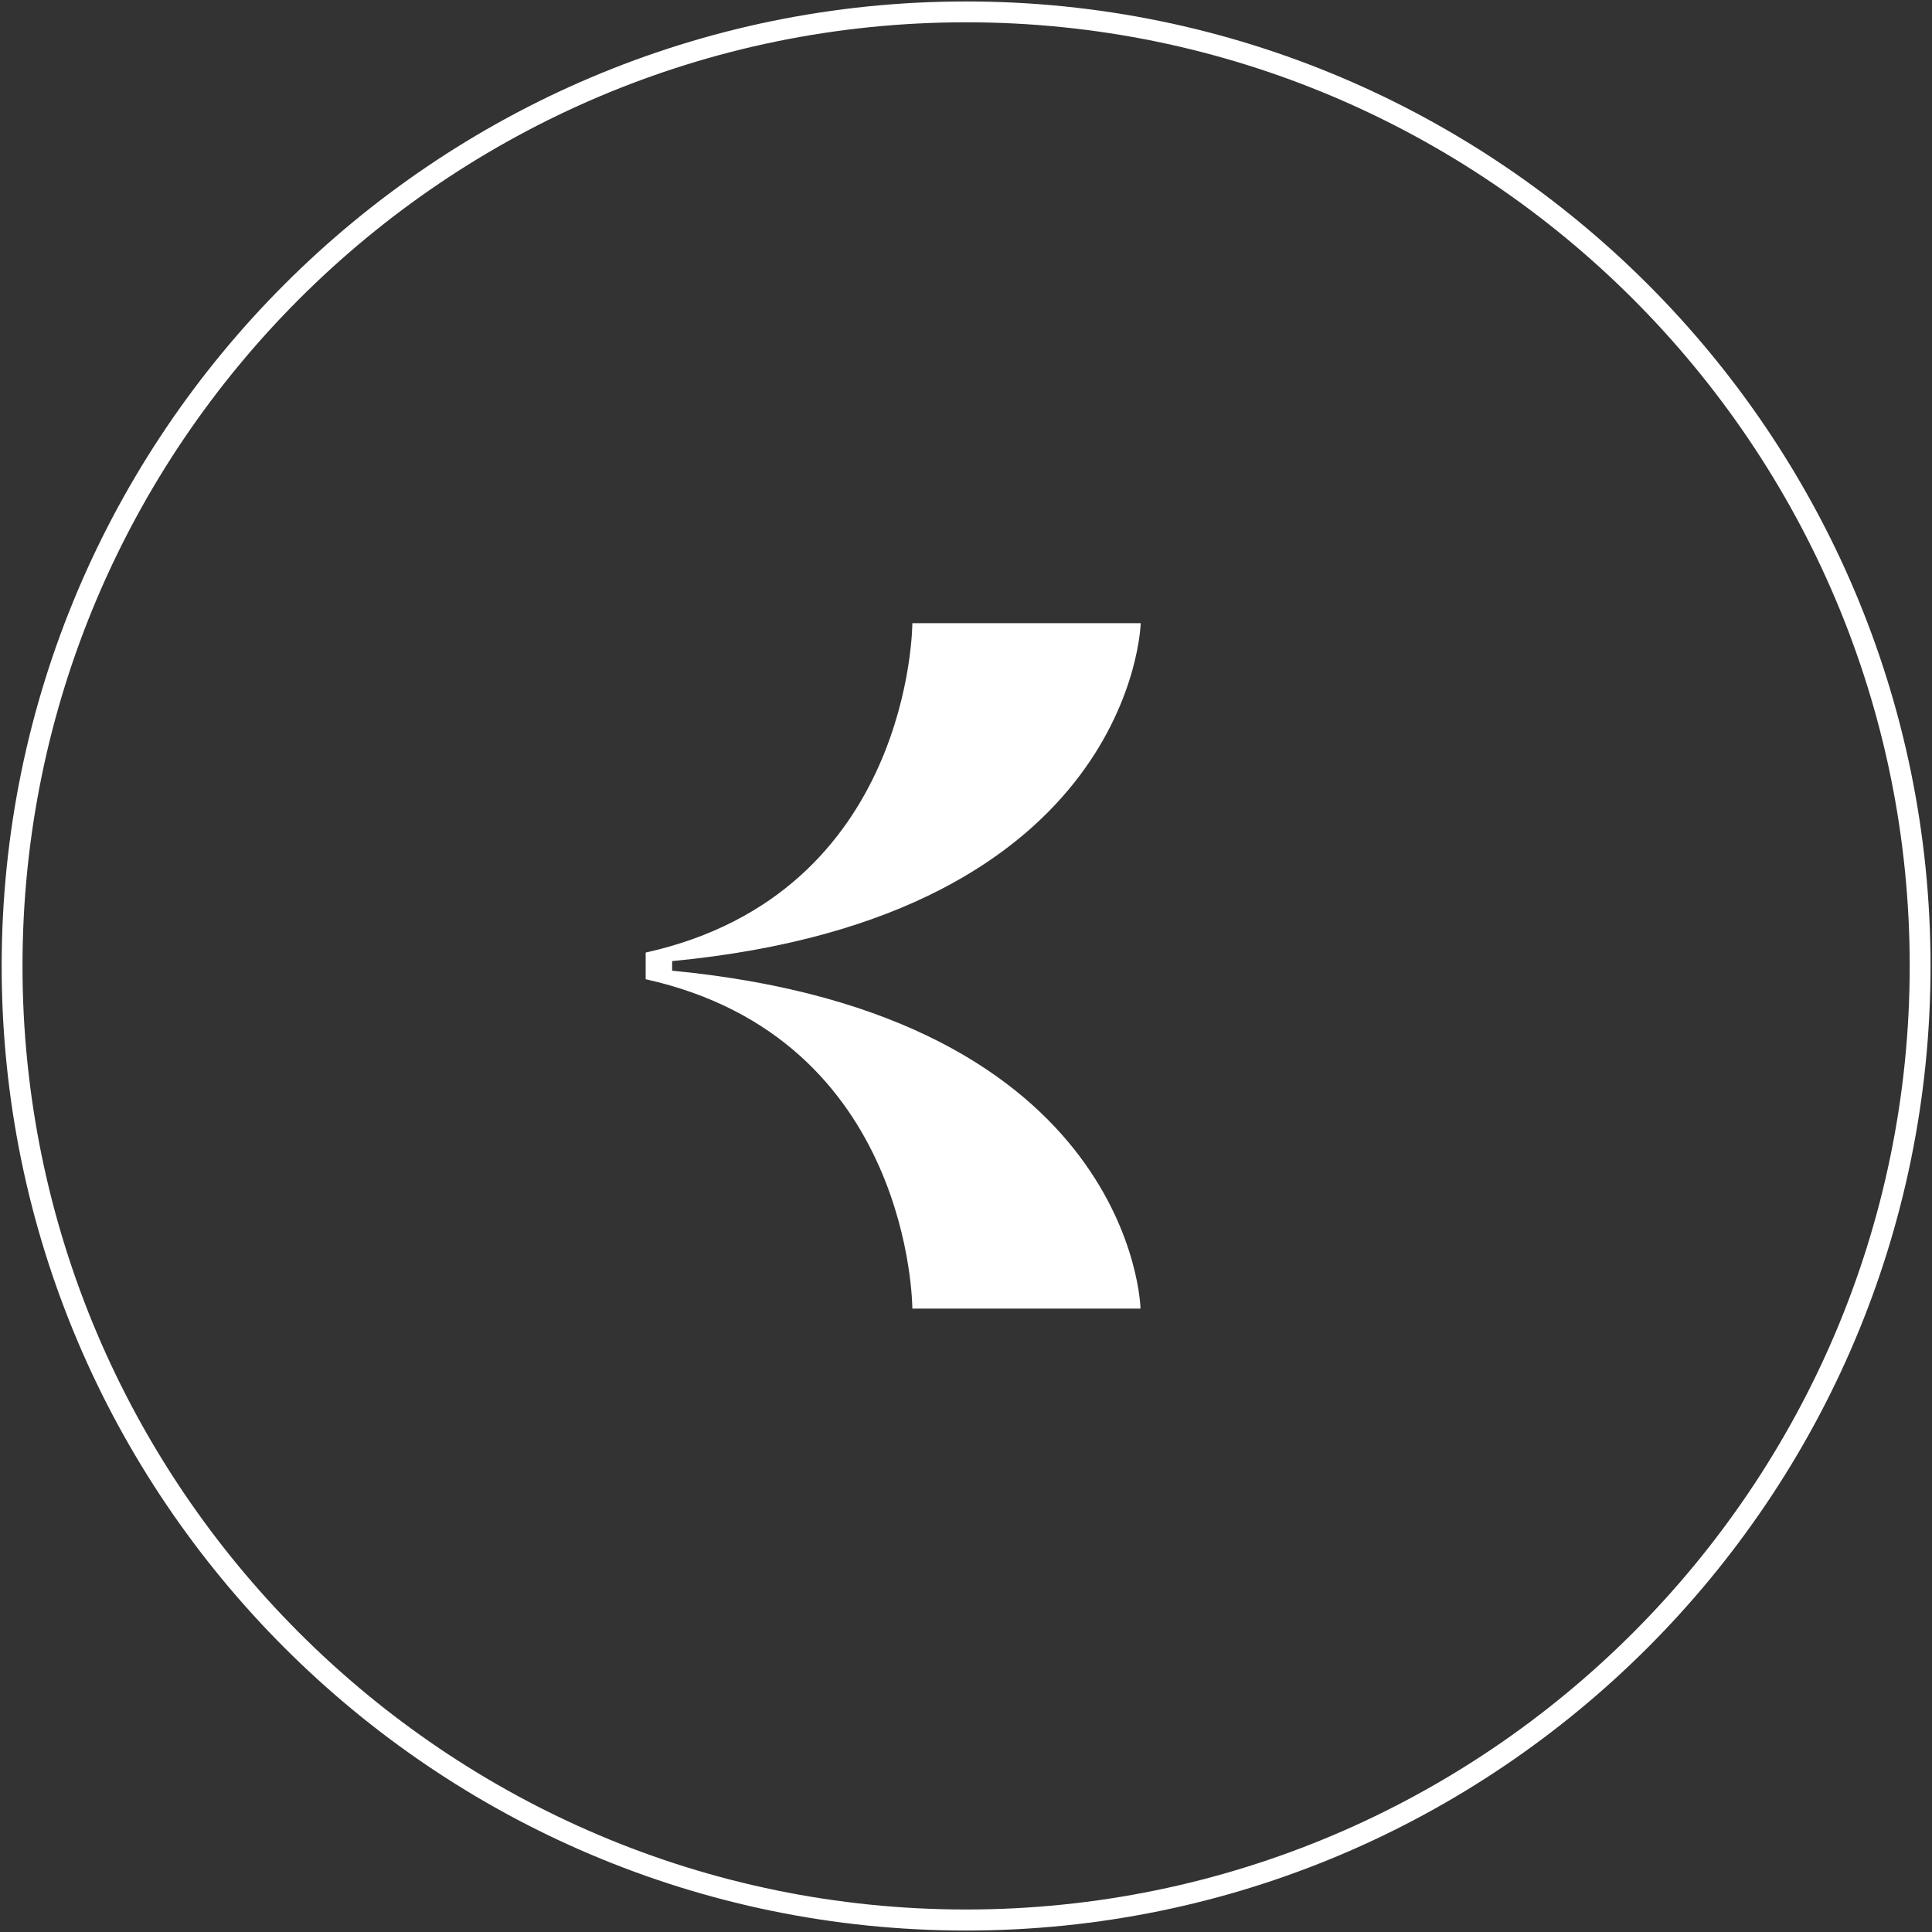 <svg version="1.1" id="Capa_2" xmlns="http://www.w3.org/2000/svg" x="0" y="0" viewBox="0 0 92.73 92.73" style="enable-background:new 0 0 92.73 92.73" xml:space="preserve"><rect x="0" y="0" width="92.73" height="92.73" fill="#333333" stroke="none"/><style>.st2{fill:#fff}</style><path class="st2" d="M32.26 46.59v-.46c22.18-2.12 22.49-16.22 22.49-16.22H43.79s0 12.97-12.8 15.81V47c12.8 2.84 12.8 15.81 12.8 15.81h10.95c.01.01-.3-14.09-22.48-16.22z"/><path class="st2" d="M46.37 92.66C20.84 92.66.08 71.89.08 46.37S20.84.07 46.37.07s46.29 20.77 46.29 46.29-20.77 46.3-46.29 46.3zm0-91.59C21.4 1.07 1.08 21.39 1.08 46.36S21.4 91.65 46.37 91.65s45.29-20.32 45.29-45.29S71.34 1.07 46.37 1.07z"/></svg>
